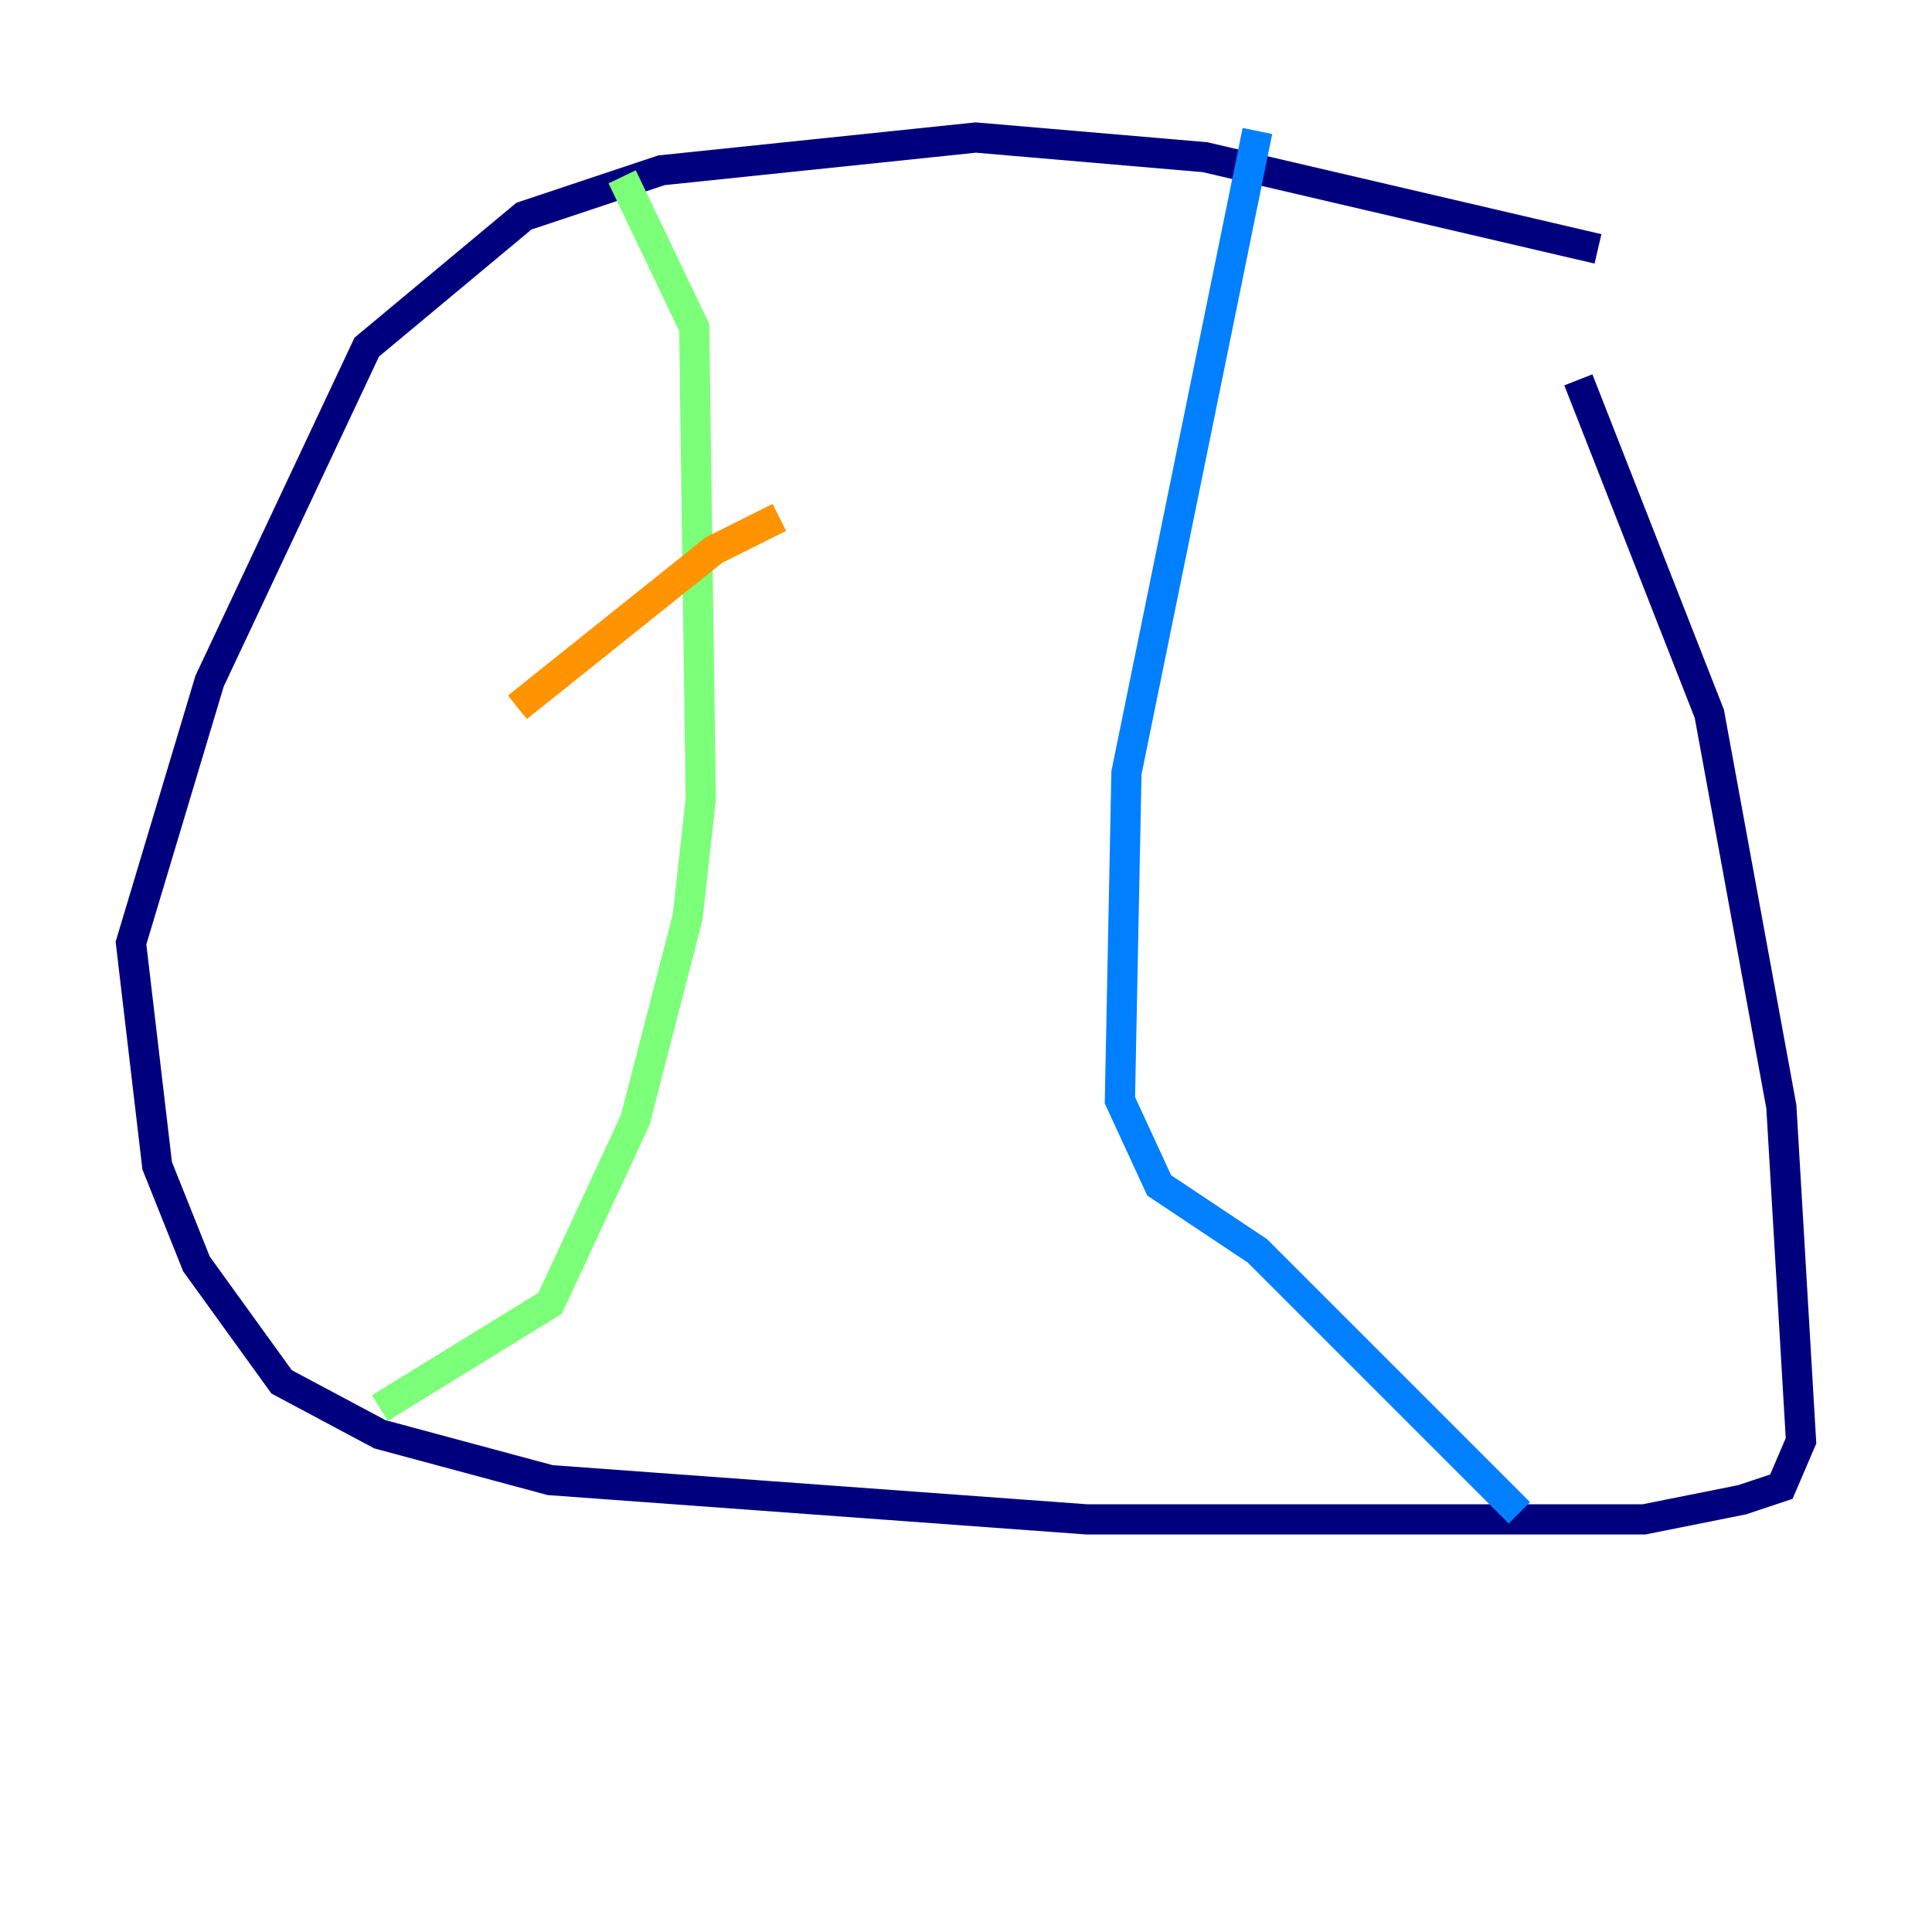 <?xml version="1.0" encoding="utf-8" ?>
<svg baseProfile="tiny" height="128" version="1.2" viewBox="0,0,128,128" width="128" xmlns="http://www.w3.org/2000/svg" xmlns:ev="http://www.w3.org/2001/xml-events" xmlns:xlink="http://www.w3.org/1999/xlink"><defs /><polyline fill="none" points="105.871,16.488 79.837,10.414 64.651,9.112 43.824,11.281 34.712,14.319 24.298,22.997 13.885,45.125 8.678,62.481 10.414,77.234 13.017,83.742 18.658,91.552 25.166,95.024 36.447,98.061 72.027,100.664 108.909,100.664 115.417,99.363 118.02,98.495 119.322,95.458 118.02,73.329 113.248,47.295 104.57,25.166" stroke="#00007f" stroke-width="2" /><polyline fill="none" points="83.308,8.678 74.63,51.2 74.197,72.895 76.8,78.536 83.308,82.875 100.664,100.231" stroke="#0080ff" stroke-width="2" /><polyline fill="none" points="41.22,11.715 45.993,21.695 46.427,52.936 45.559,60.746 42.088,74.197 36.447,86.346 25.166,93.288" stroke="#7cff79" stroke-width="2" /><polyline fill="none" points="34.278,46.861 47.295,36.447 51.634,34.278" stroke="#ff9400" stroke-width="2" /><polyline fill="none" points="40.352,54.237 40.352,54.237" stroke="#7f0000" stroke-width="2" /></svg>